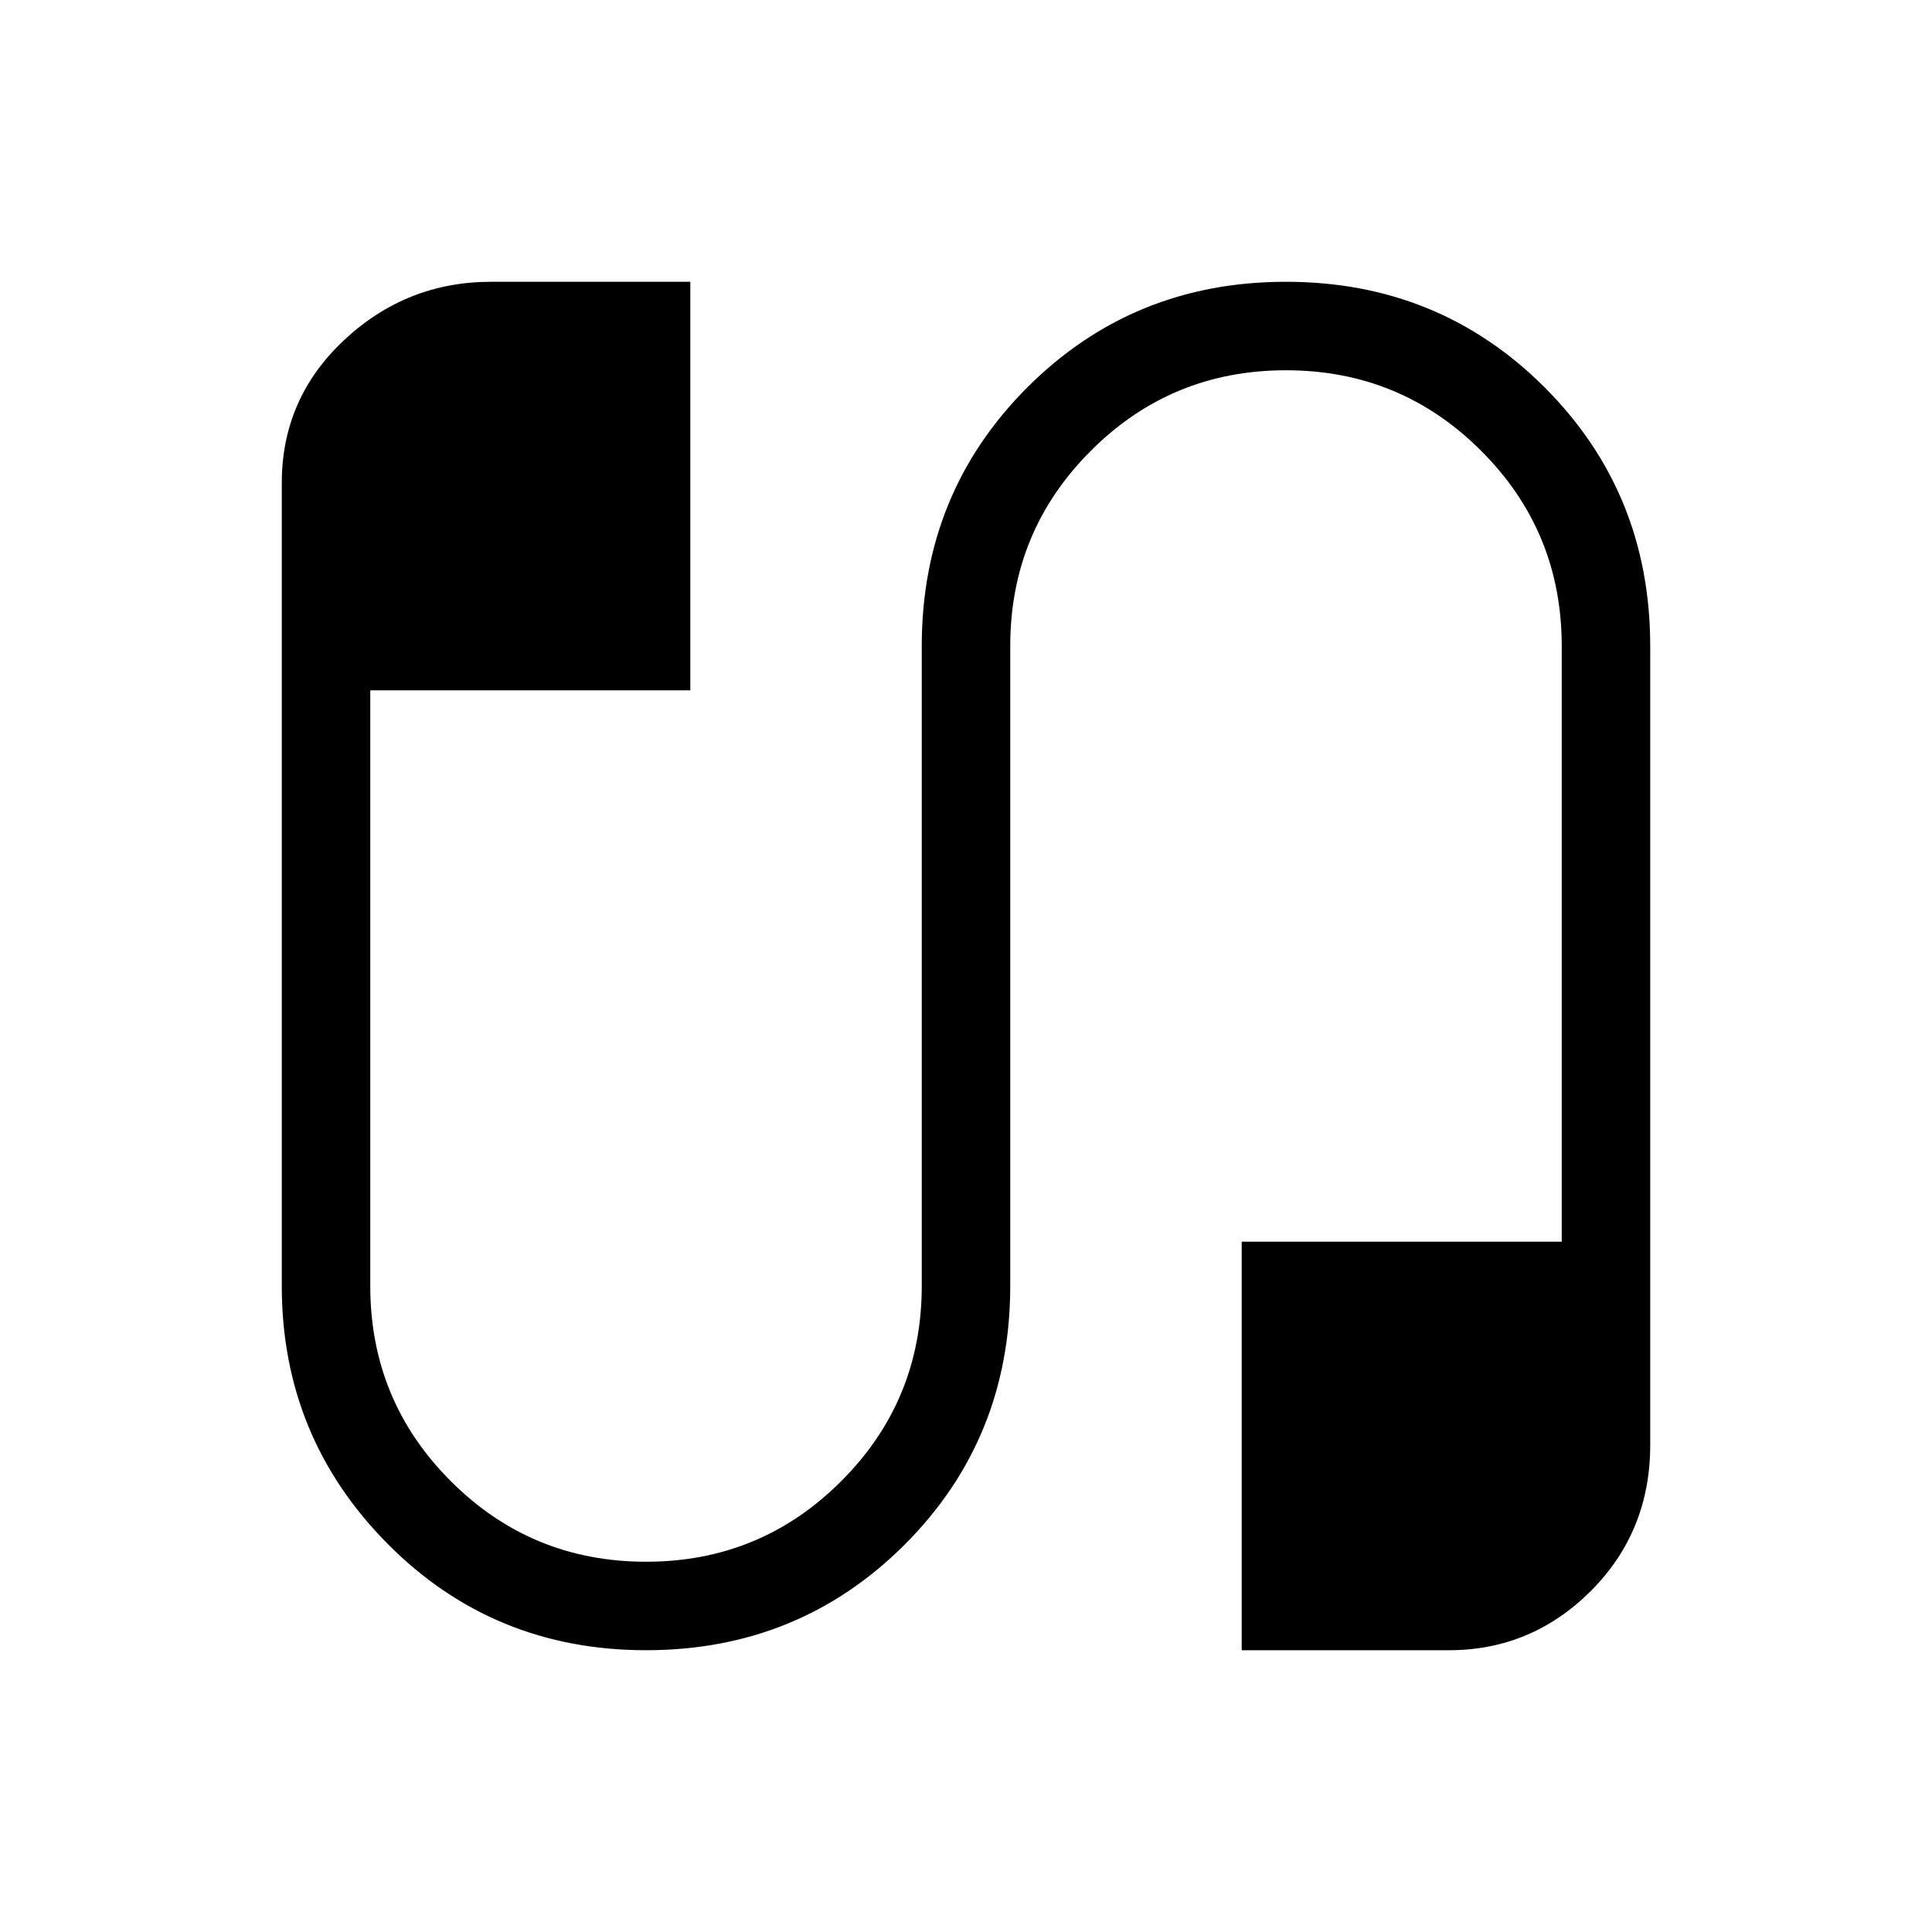 <svg xmlns="http://www.w3.org/2000/svg" height="20" width="20"><path d="M6.688 17.083q-1.584 0-2.678-1.104-1.093-1.104-1.093-2.667V5q0-.875.645-1.479.646-.604 1.521-.604h2.063v4.229H3.833v6.166q0 1.188.834 2.021.833.834 2.021.834 1.187 0 2.02-.834.834-.833.834-2.021V6.688q0-1.584 1.093-2.678 1.094-1.093 2.677-1.093 1.584 0 2.678 1.093 1.093 1.094 1.093 2.678v8.27q0 .896-.614 1.511-.615.614-1.469.614h-2.146v-4.229h3.313V6.688q0-1.188-.834-2.021-.833-.834-2.021-.834-1.187 0-2.02.834-.834.833-.834 2.021v6.624q0 1.584-1.093 2.678-1.094 1.093-2.677 1.093Z"/></svg>